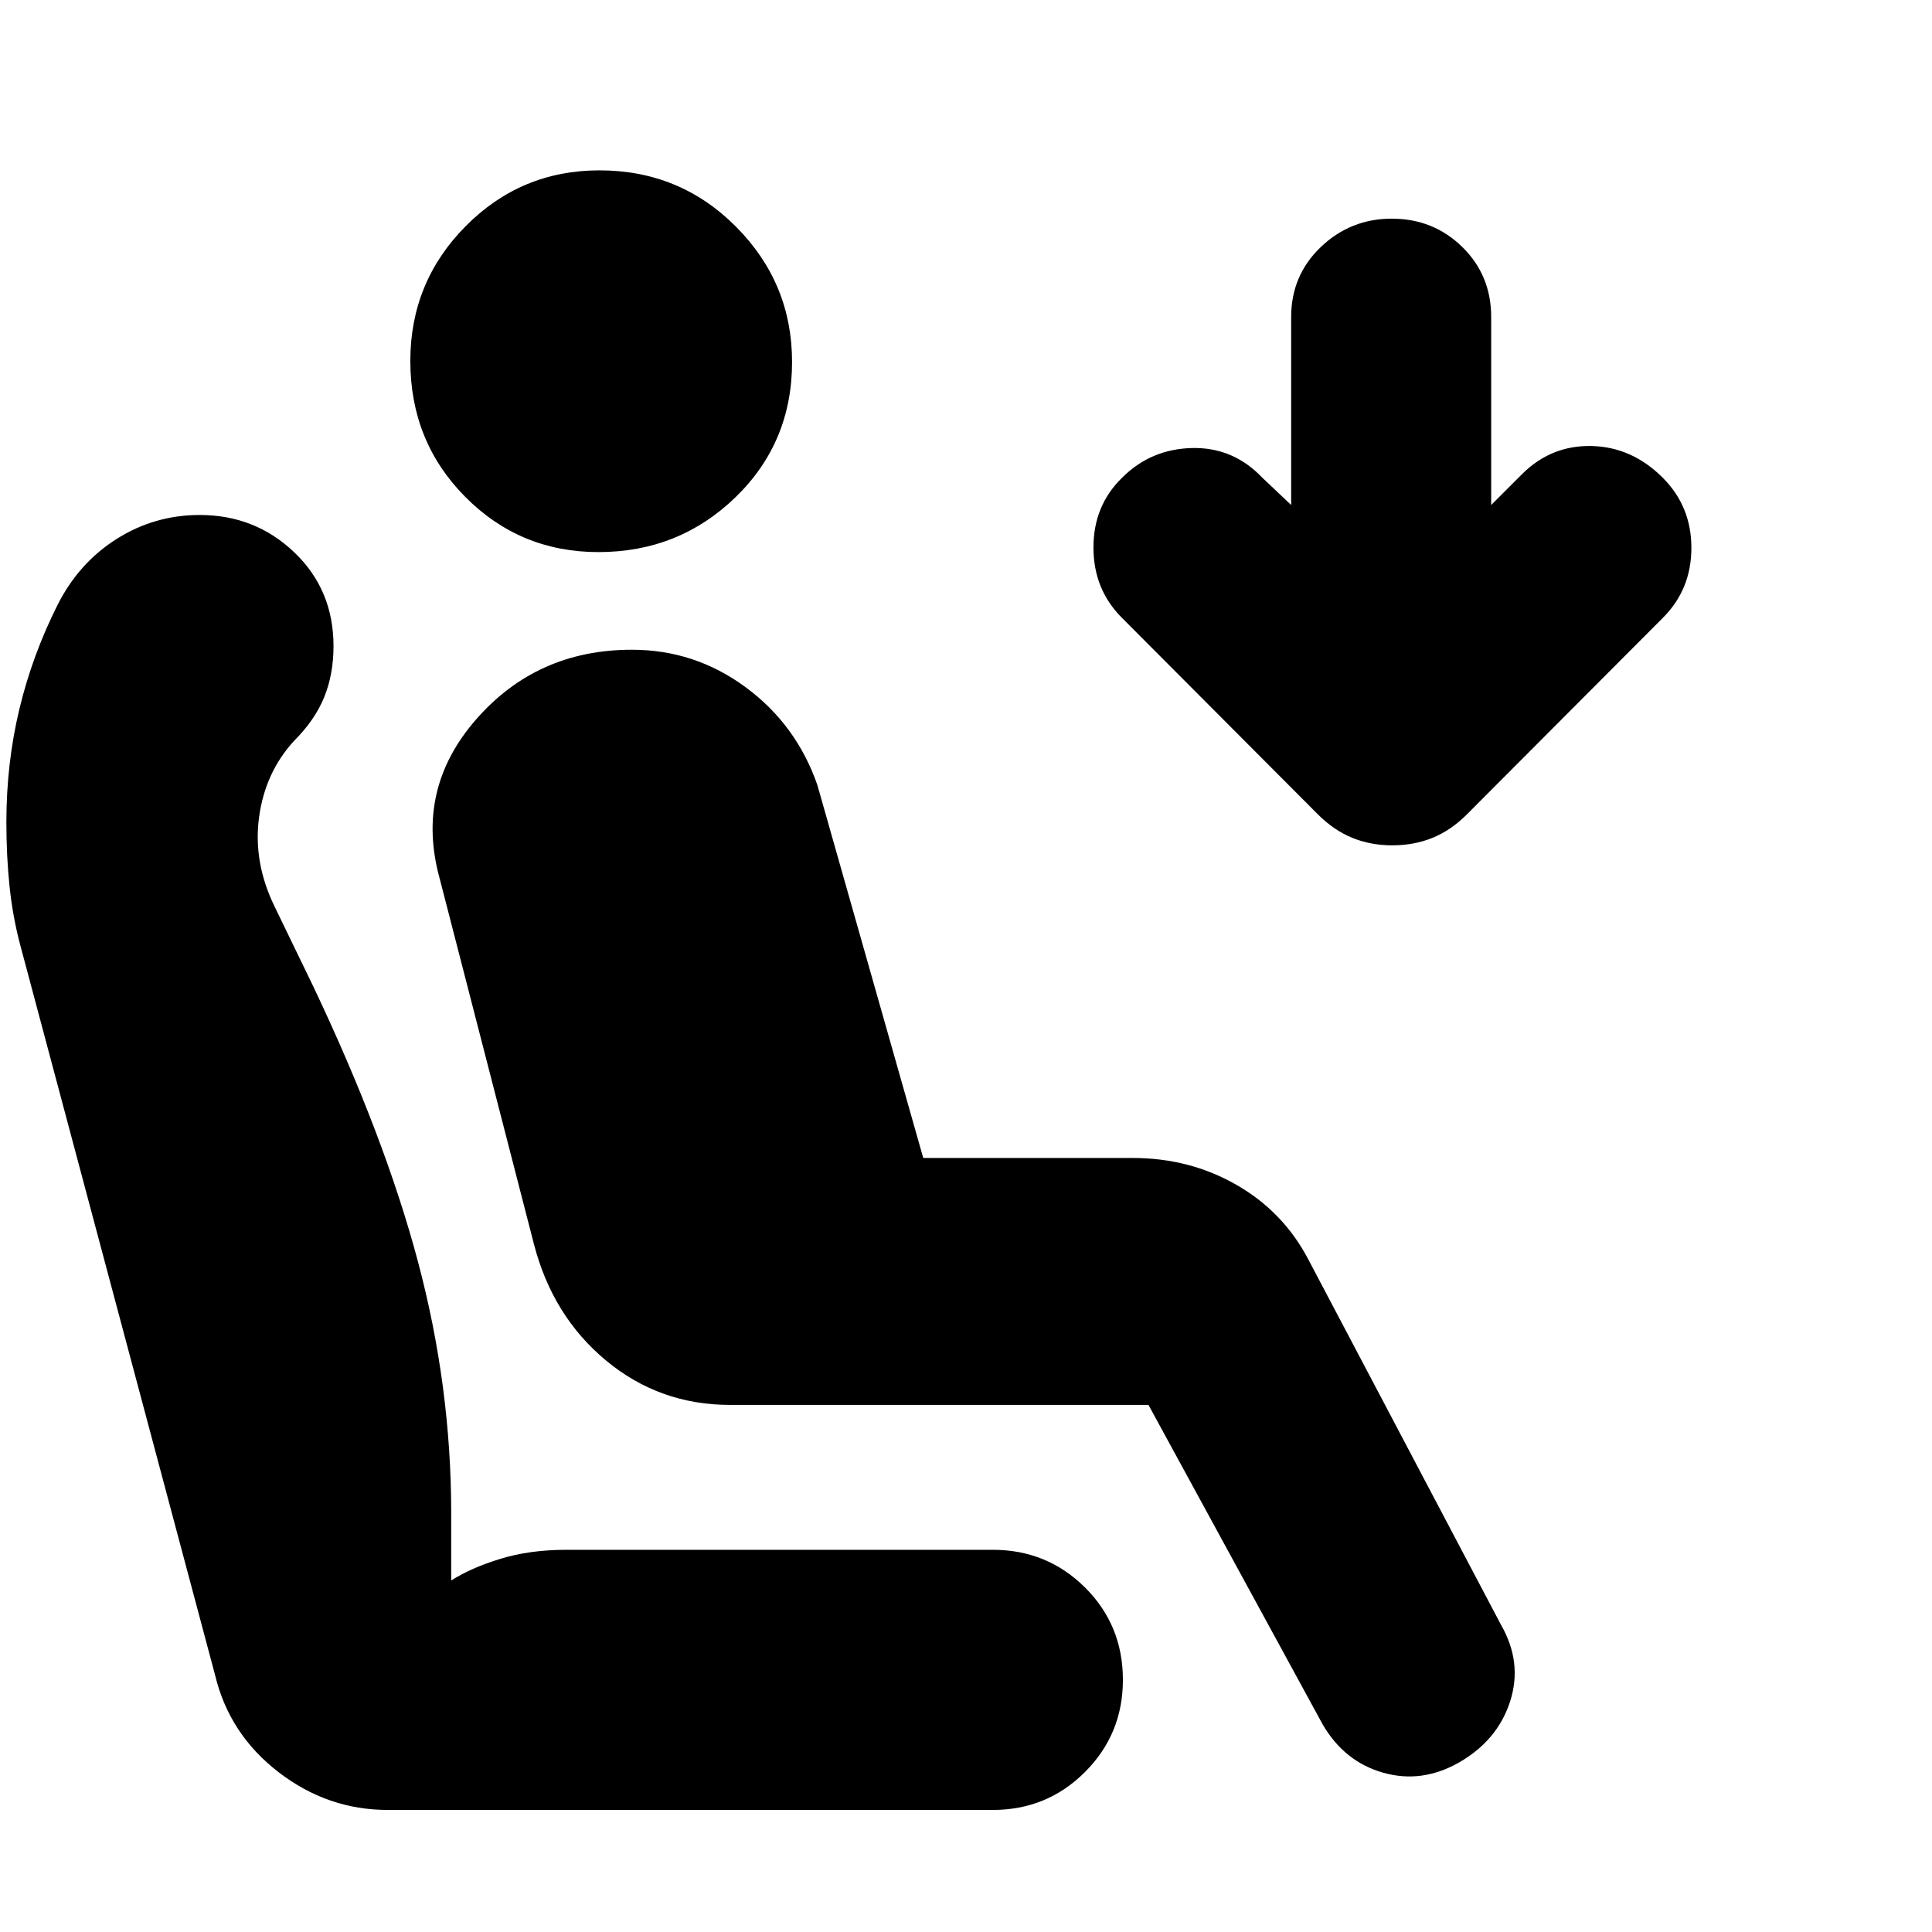 <svg xmlns="http://www.w3.org/2000/svg" height="20" viewBox="0 -960 960 960" width="20"><path d="M297.36-685.67q-38.99 0-66.23-27.49-27.24-27.49-27.24-67.48 0-39.23 27.49-66.97 27.49-27.74 66.48-27.74 39.99 0 67.85 27.99 27.86 27.99 27.86 67.22 0 39.99-28.11 67.23-28.11 27.24-68.1 27.24Zm427.6 601.45q-18.48 10.52-37.72 5.05-19.24-5.48-30-23.96l-86.57-158.78H362.74q-35.07 0-61.66-22.1-26.6-22.1-35.84-58.06l-46.76-181.36q-12.24-44.24 17.99-78.98 30.24-34.74 77.52-34.74 31.21 0 56.47 18.6 25.25 18.6 35.69 48.64l52.61 185.3h104.07q28.23 0 51.48 13.31 23.25 13.31 35.67 36.89l95.85 181.76q10.76 18.72 4.54 38.07-6.22 19.36-25.41 30.36Zm-33.2-455.74q-10.7 0-19.86-3.74-9.15-3.74-17.05-11.65l-97.45-97.74q-14.07-14.11-14.07-34.89t14.24-34.65q14.23-14.24 34.71-14.74t34.96 14.74l14.33 13.56v-93.39q0-20.75 14.76-34.82 14.77-14.07 35.22-14.07 20.69 0 35.05 14.07 14.36 14.07 14.36 34.82v93.39l15.58-15.58q14.46-14.22 34.44-13.72 19.98.5 35.22 15.74 14.24 14.24 14.24 34.84 0 20.59-14.08 34.7l-97.45 97.74q-7.9 7.91-17.05 11.65-9.16 3.74-20.1 3.74ZM192.68-60.65q-29.97 0-54.38-18.86-24.41-18.86-31.41-48.1L10.17-490q-3.76-14-5.38-29.12-1.62-15.12-1.62-32.36 0-29.24 6.45-56.15t19.12-52.07q10.55-20.75 29.33-32.58 18.78-11.83 41.18-11.83 27.57 0 47.02 18.6 19.45 18.6 19.45 46.55 0 14-4.62 25.36T146.24-592q-14.52 15.76-17.52 38.14-3 22.38 7.76 44.38l19 39.24q35.72 75.15 52.22 137.2Q224.2-271 224.2-208.2v33.53q9.76-6.24 24.38-10.74t32.85-4.5h211.9q26.95 0 45.79 18.71 18.84 18.72 18.84 45.92 0 26.95-18.84 45.79t-45.79 18.84H192.68Z"/></svg>